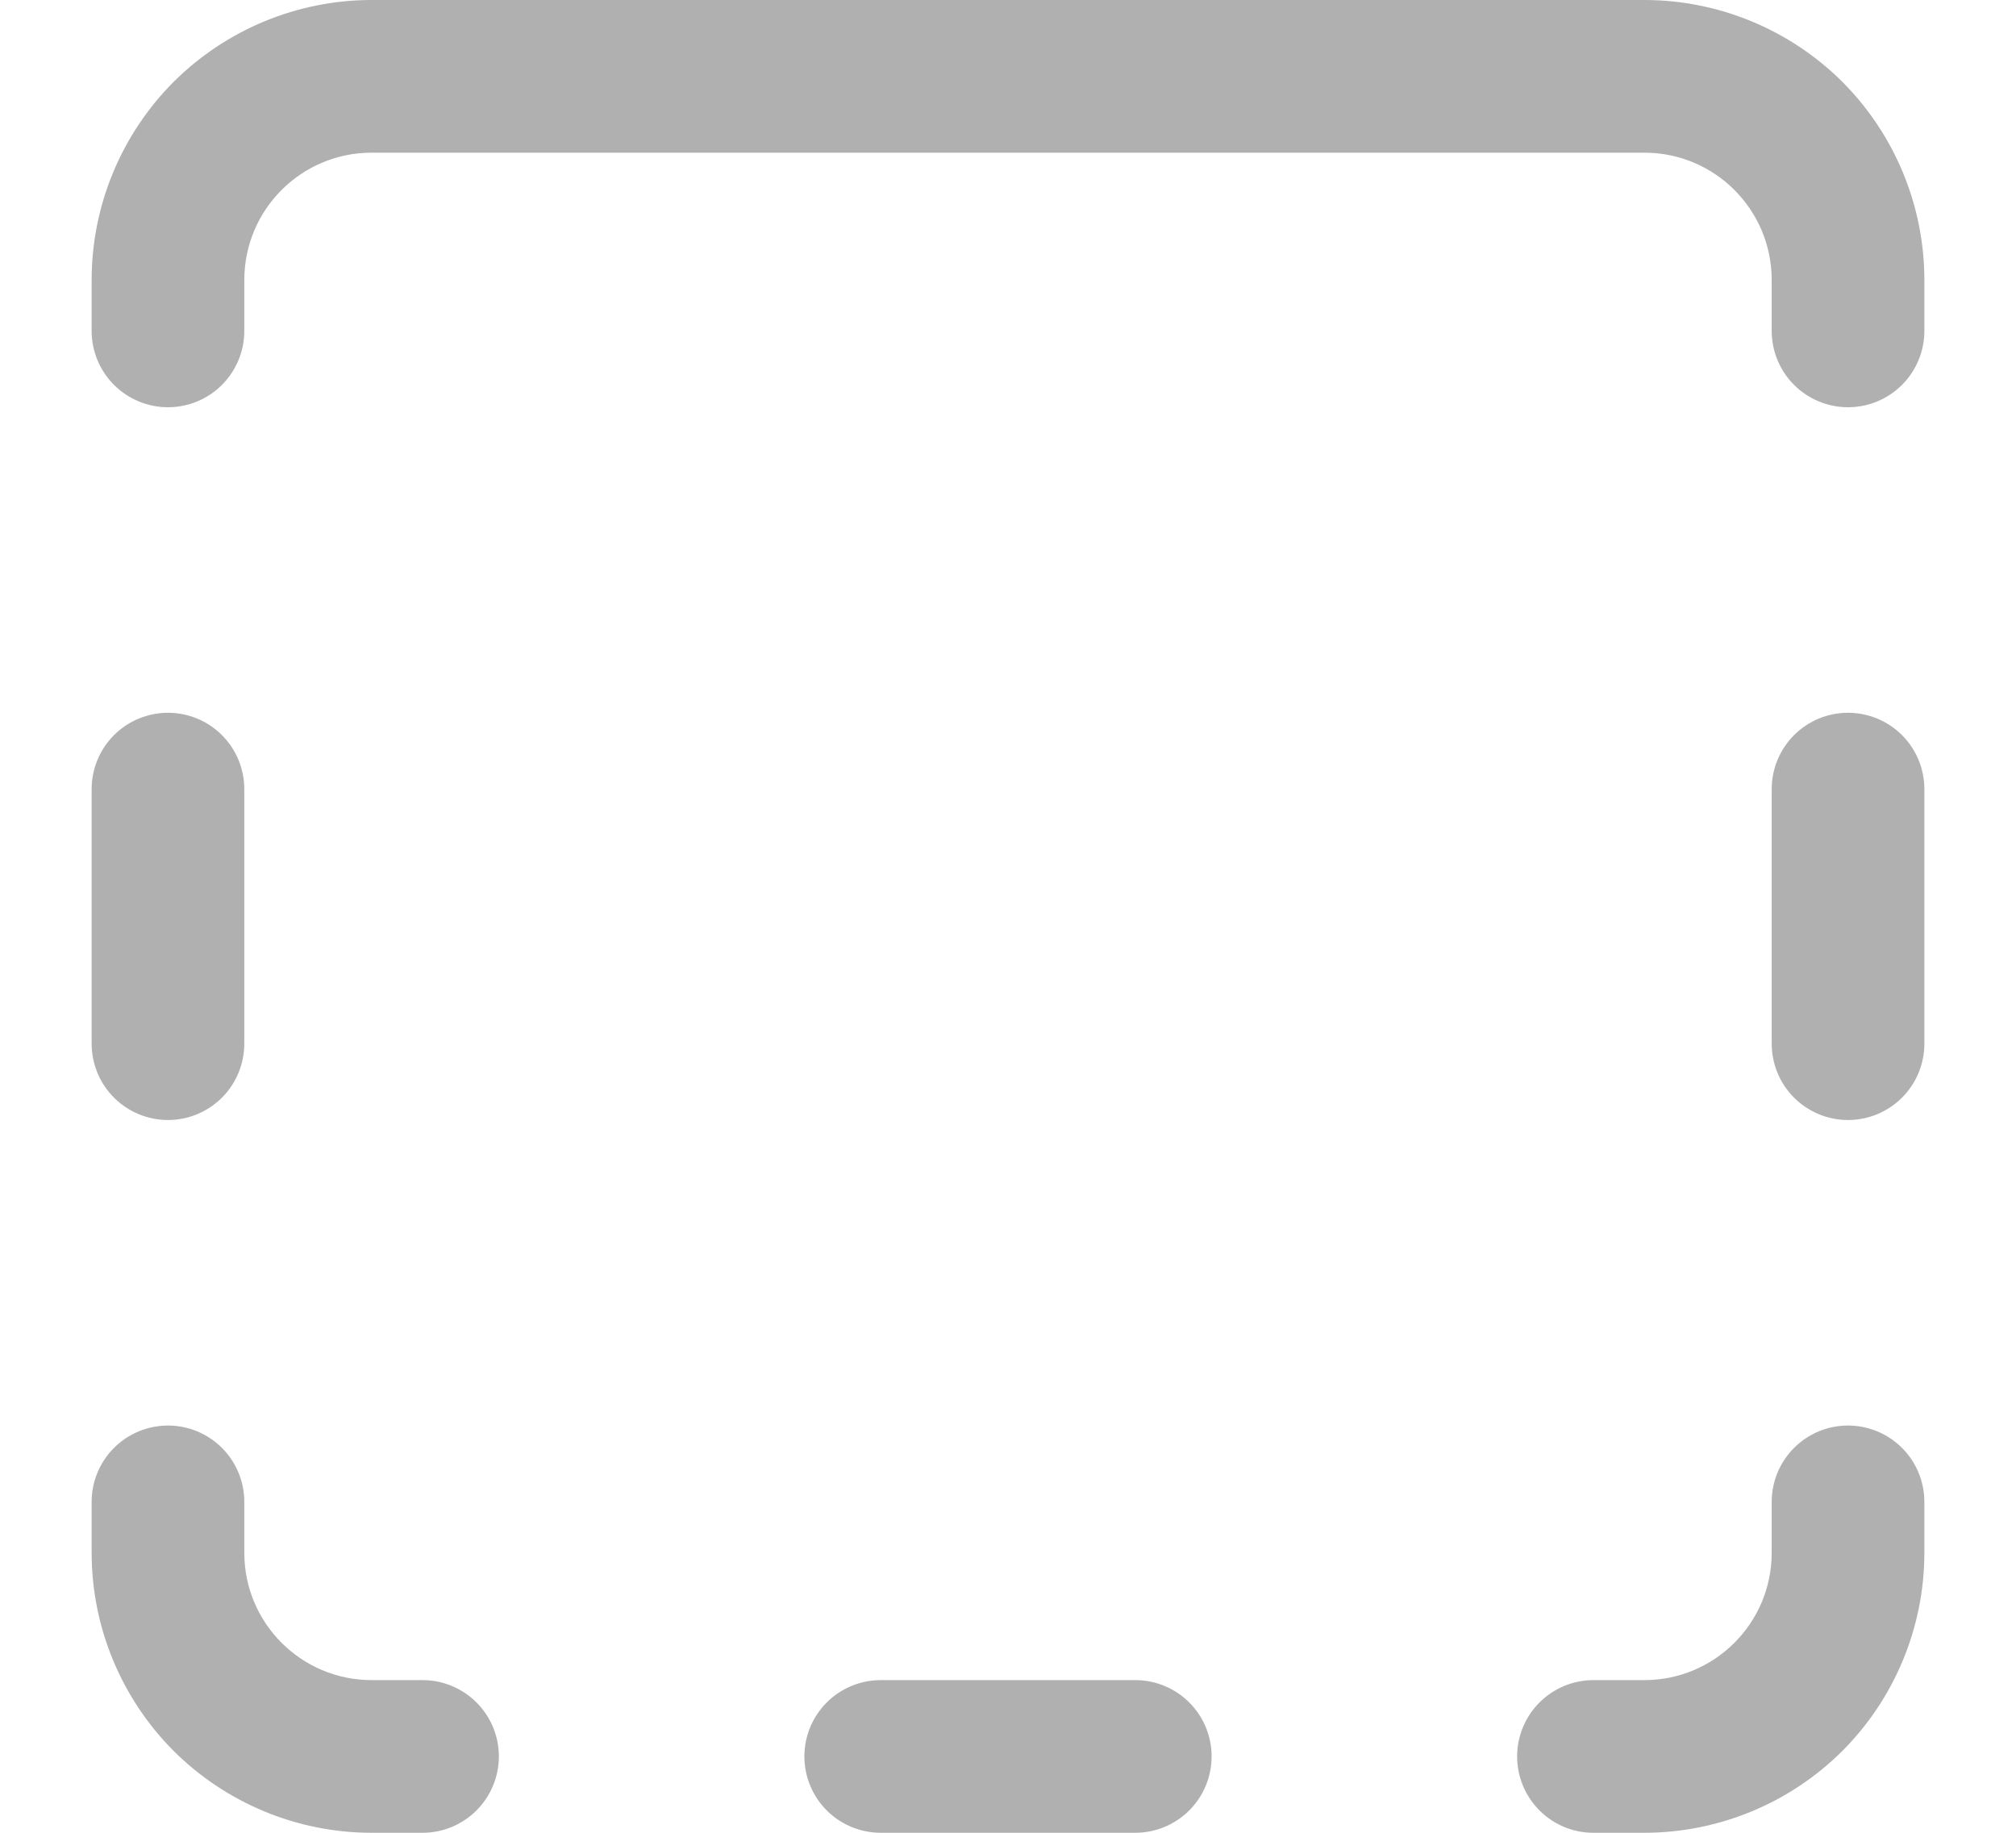 <svg width="11" height="10" viewBox="0 0 11 10" fill="none" xmlns="http://www.w3.org/2000/svg">
<path d="M0.5 1.806C0.5 1.916 0.544 2.022 0.622 2.1C0.7 2.178 0.806 2.222 0.917 2.222C1.027 2.222 1.133 2.178 1.211 2.1C1.289 2.022 1.333 1.916 1.333 1.806V1.528C1.333 1.144 1.644 0.833 2.028 0.833H8.972C9.356 0.833 9.667 1.144 9.667 1.528V1.806C9.667 1.916 9.711 2.022 9.789 2.1C9.867 2.178 9.973 2.222 10.083 2.222C10.194 2.222 10.3 2.178 10.378 2.1C10.456 2.022 10.5 1.916 10.5 1.806V1.528C10.5 1.123 10.339 0.734 10.053 0.447C9.766 0.161 9.377 0 8.972 0H2.028C1.623 0 1.234 0.161 0.947 0.447C0.661 0.734 0.5 1.123 0.5 1.528V1.806ZM1.333 4.306C1.333 4.195 1.289 4.089 1.211 4.011C1.133 3.933 1.027 3.889 0.917 3.889C0.806 3.889 0.7 3.933 0.622 4.011C0.544 4.089 0.5 4.195 0.5 4.306V5.694C0.5 5.805 0.544 5.911 0.622 5.989C0.7 6.067 0.806 6.111 0.917 6.111C1.027 6.111 1.133 6.067 1.211 5.989C1.289 5.911 1.333 5.805 1.333 5.694V4.306ZM9.667 4.306C9.667 4.195 9.711 4.089 9.789 4.011C9.867 3.933 9.973 3.889 10.083 3.889C10.194 3.889 10.3 3.933 10.378 4.011C10.456 4.089 10.5 4.195 10.5 4.306V5.694C10.5 5.805 10.456 5.911 10.378 5.989C10.3 6.067 10.194 6.111 10.083 6.111C9.973 6.111 9.867 6.067 9.789 5.989C9.711 5.911 9.667 5.805 9.667 5.694V4.306ZM6.611 9.583C6.611 9.694 6.567 9.8 6.489 9.878C6.411 9.956 6.305 10 6.194 10H4.806C4.695 10 4.589 9.956 4.511 9.878C4.433 9.8 4.389 9.694 4.389 9.583C4.389 9.473 4.433 9.367 4.511 9.289C4.589 9.211 4.695 9.167 4.806 9.167H6.194C6.305 9.167 6.411 9.211 6.489 9.289C6.567 9.367 6.611 9.473 6.611 9.583ZM2.306 10C2.416 10 2.522 9.956 2.6 9.878C2.678 9.8 2.722 9.694 2.722 9.583C2.722 9.473 2.678 9.367 2.6 9.289C2.522 9.211 2.416 9.167 2.306 9.167H2.028C1.644 9.167 1.333 8.856 1.333 8.472V8.194C1.333 8.084 1.289 7.978 1.211 7.9C1.133 7.822 1.027 7.778 0.917 7.778C0.806 7.778 0.7 7.822 0.622 7.9C0.544 7.978 0.5 8.084 0.5 8.194V8.472C0.5 8.877 0.661 9.266 0.947 9.553C1.234 9.839 1.623 10 2.028 10H2.306ZM8.278 9.583C8.278 9.813 8.464 10 8.694 10H8.972C9.377 10 9.766 9.839 10.053 9.553C10.339 9.266 10.5 8.877 10.5 8.472V8.194C10.5 8.084 10.456 7.978 10.378 7.9C10.3 7.822 10.194 7.778 10.083 7.778C9.973 7.778 9.867 7.822 9.789 7.9C9.711 7.978 9.667 8.084 9.667 8.194V8.472C9.667 8.856 9.356 9.167 8.972 9.167H8.694C8.584 9.167 8.478 9.211 8.4 9.289C8.322 9.367 8.278 9.473 8.278 9.583Z" fill="#B0B0B0"/>
</svg>
